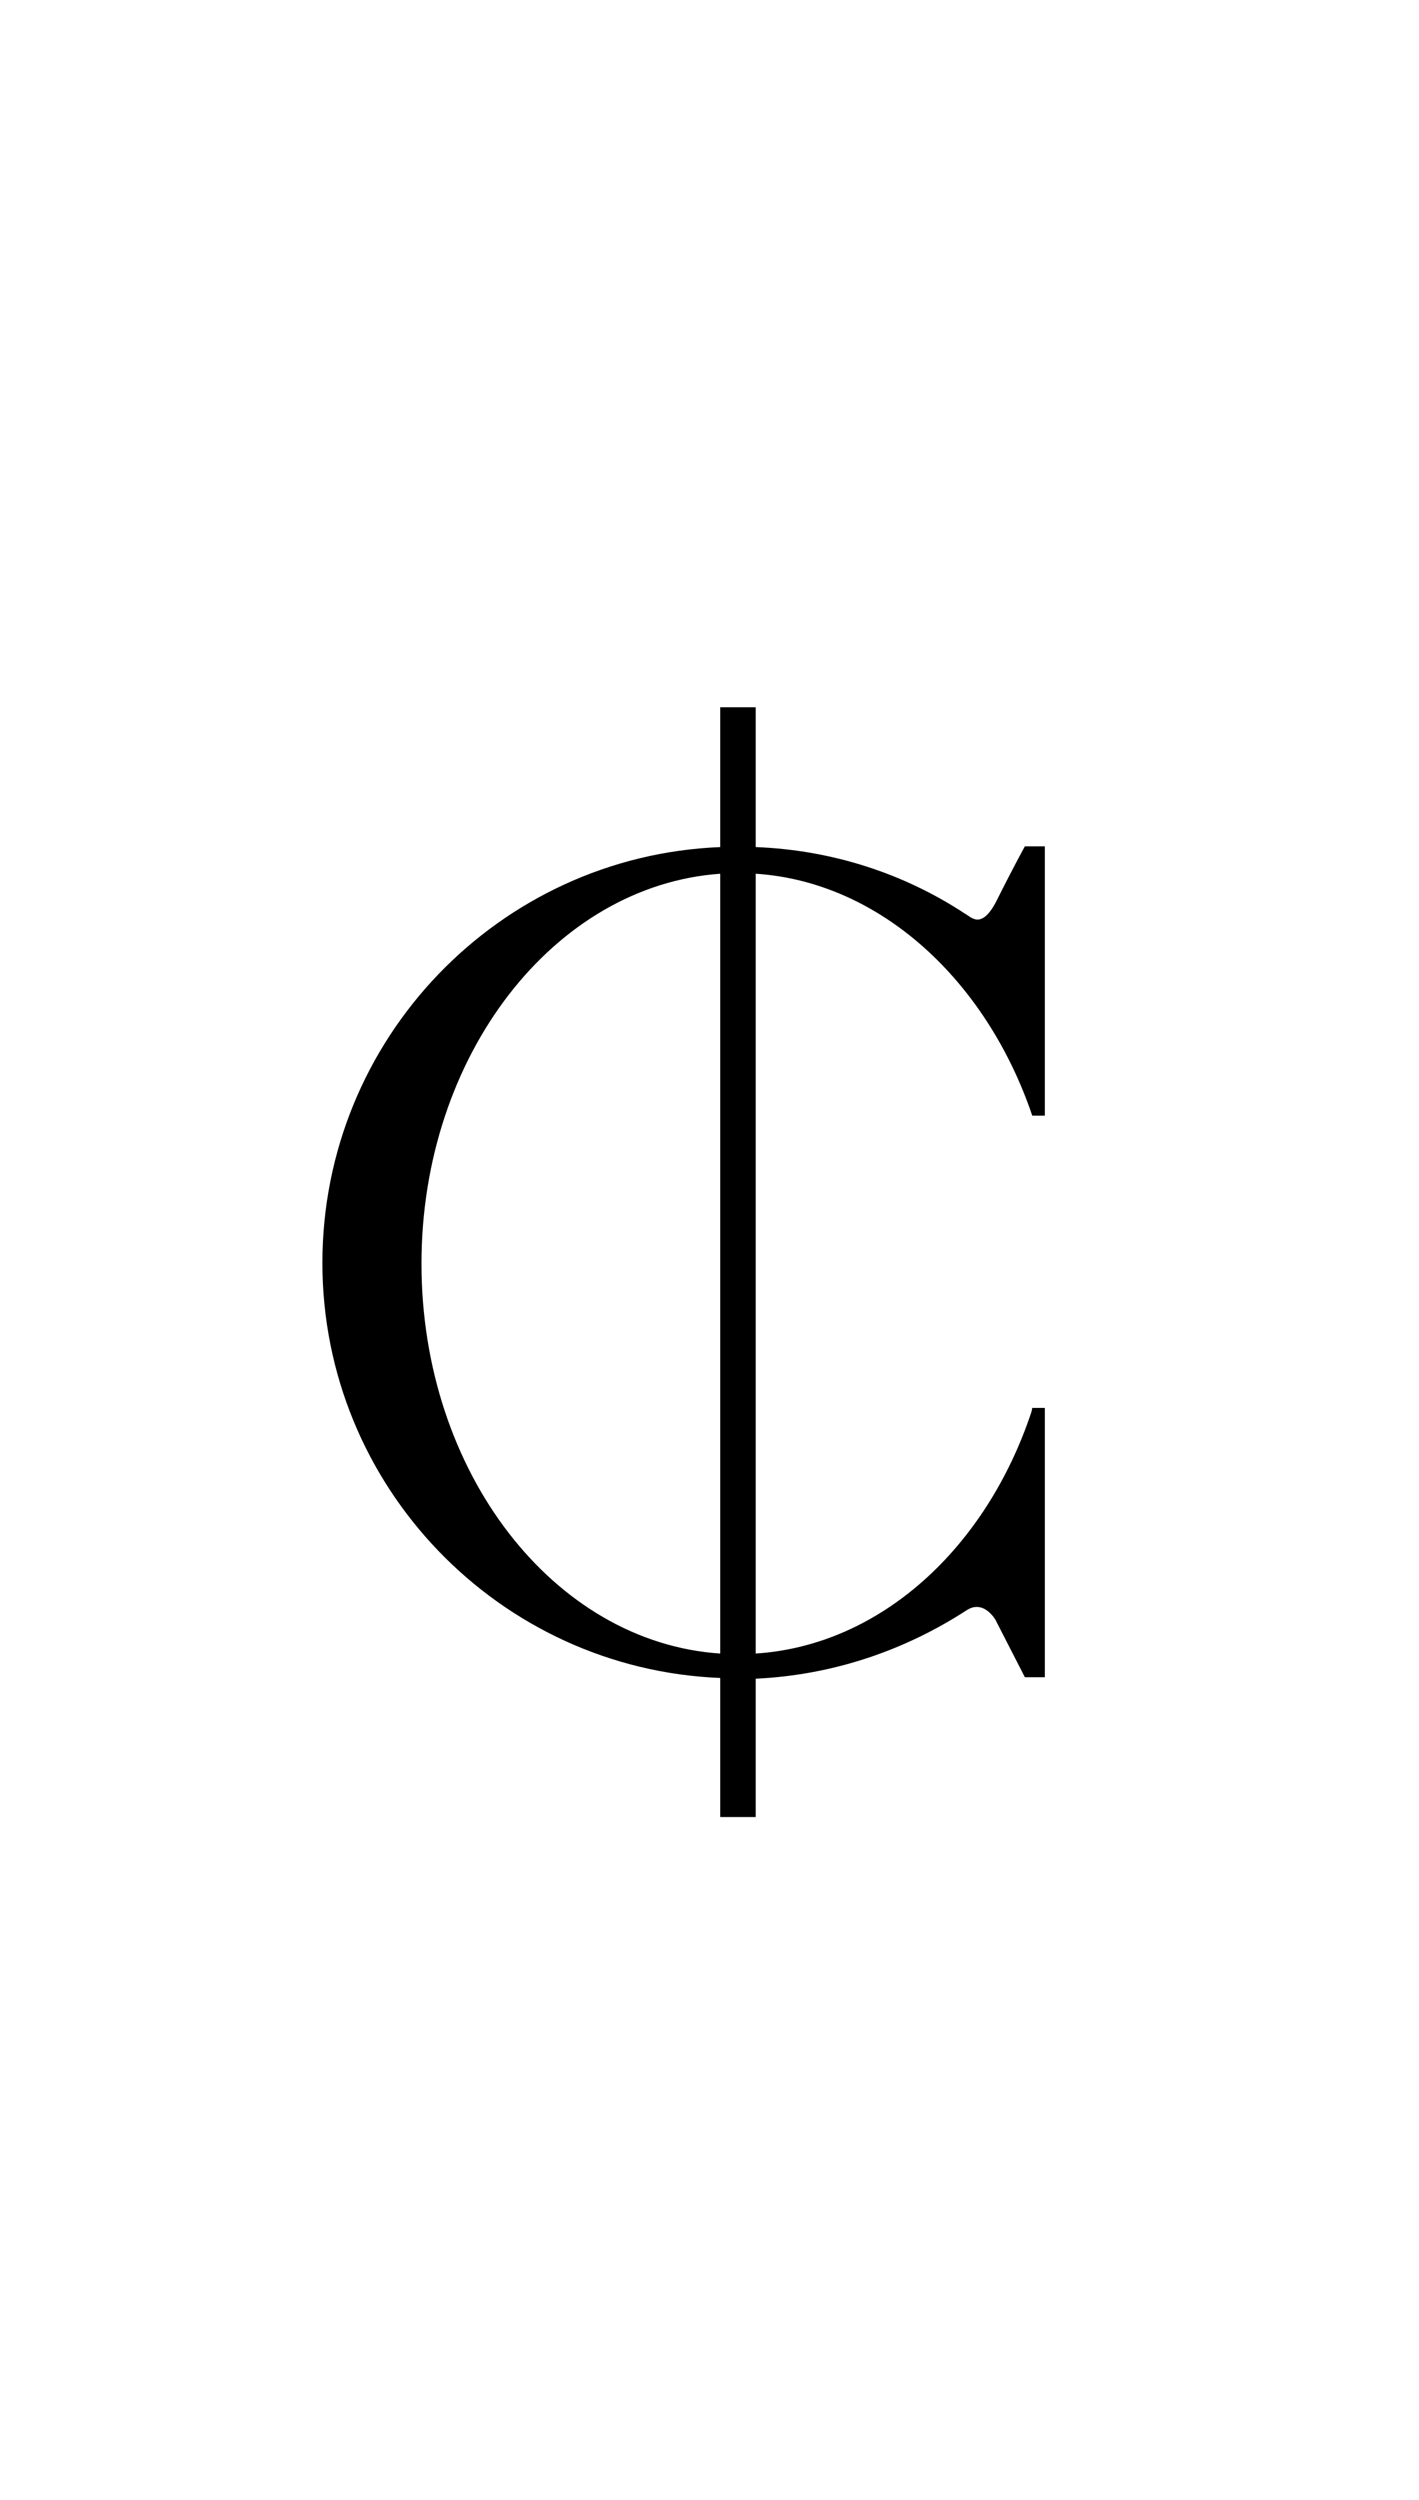 <?xml version="1.0" standalone="no"?>
<svg
    xmlns="http://www.w3.org/2000/svg"
    viewBox="-434 -1392 1919 2751"
    width="2353"
    height="4143"
    >
    <g transform="matrix(1 0 0 -1 0 0)">
        <path style="fill: #000000" d="M962 198c-62 183 -206 316 -374 327v-1054c169 11 312 143 373 327l1 5h17v-364h-27l-40 78s-10 17 -25 17c-4 0 -8 -1 -13 -4c-83 -54 -180 -88 -286 -93v-187h-48v188c-299 12 -538 259 -538 561c0 303 239 550 538 562v189h48v-189c104 -4 201 -36 283 -90 c4 -2 10 -8 17 -8s16 6 26 26c23 46 38 73 38 73h27v-364h-17zM136 -2c0 -282 179 -512 404 -527v1054c-225 -16 -404 -246 -404 -527z" />
    </g>
</svg>
